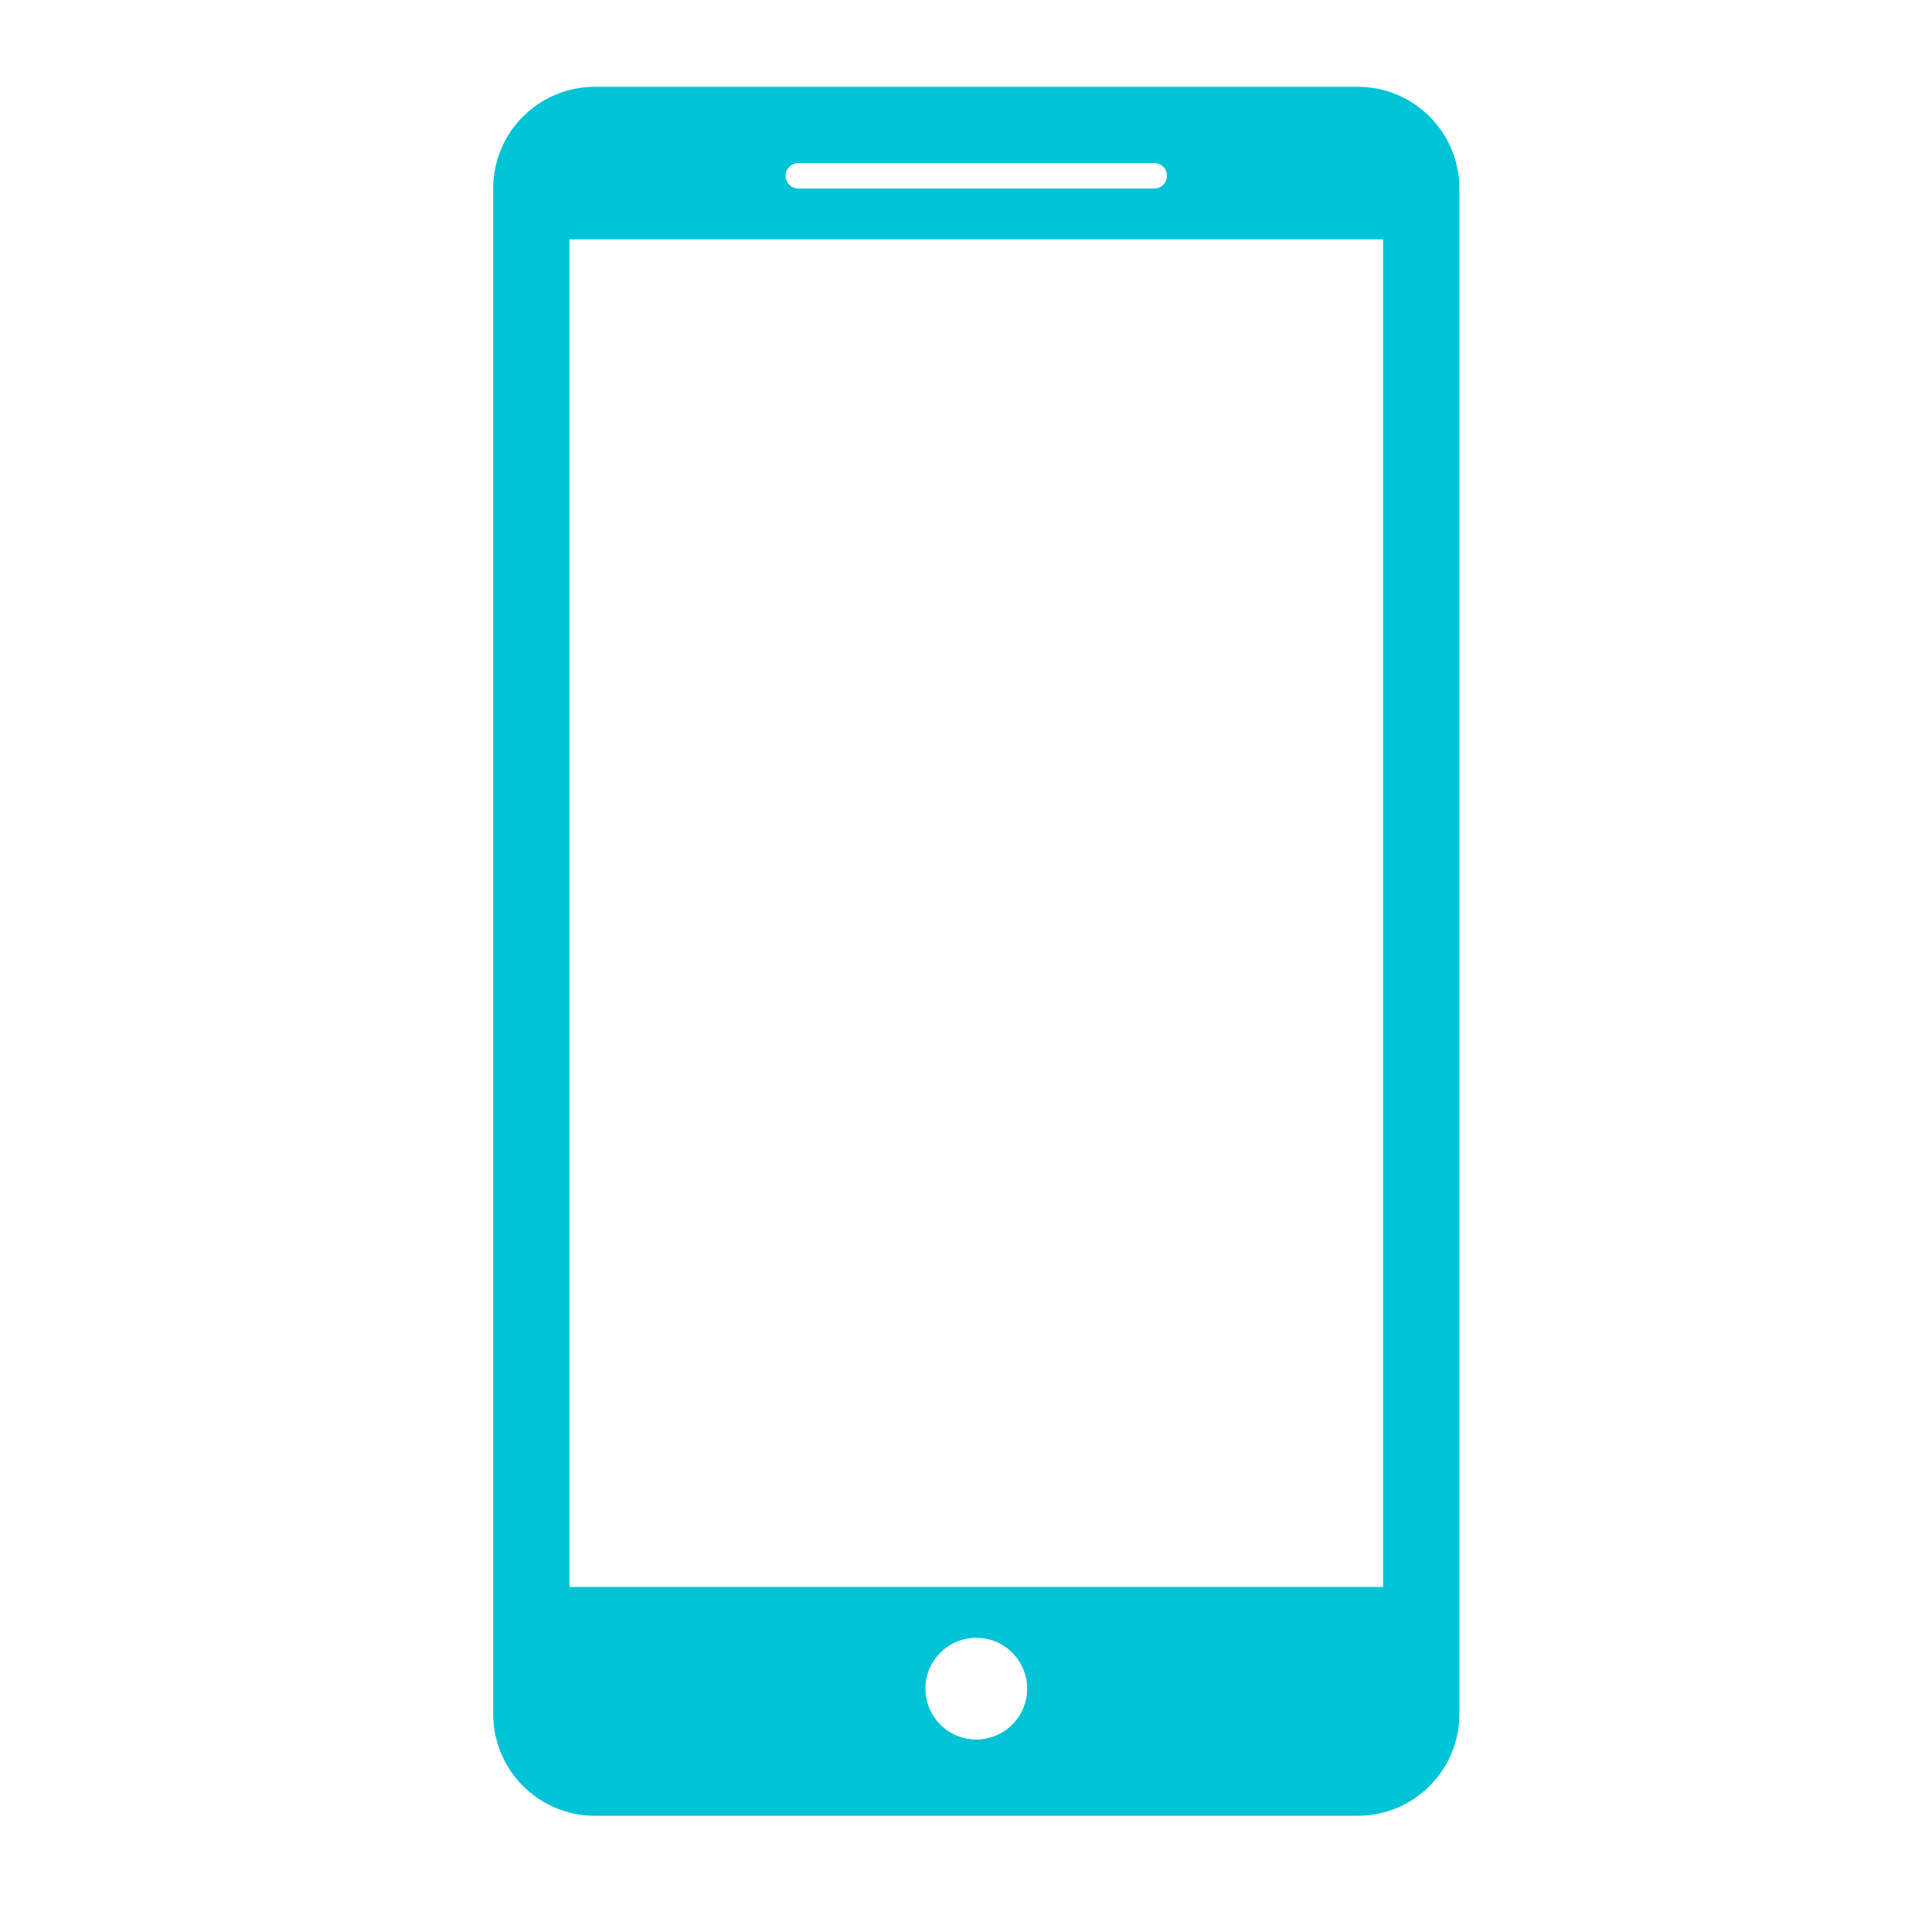 <?xml version="1.0" encoding="UTF-8" standalone="no"?>
<svg
   xmlns:dc="http://purl.org/dc/elements/1.1/"
   xmlns:cc="http://creativecommons.org/ns#"
   xmlns:rdf="http://www.w3.org/1999/02/22-rdf-syntax-ns#"
   xmlns:svg="http://www.w3.org/2000/svg"
   xmlns="http://www.w3.org/2000/svg"
   xmlns:sodipodi="http://sodipodi.sourceforge.net/DTD/sodipodi-0.dtd"
   xmlns:inkscape="http://www.inkscape.org/namespaces/inkscape"
   enable-background="new 0 0 38 68"
   height="512"
   id="Layer_1"
   version="1.1"
   viewBox="0 0 512 512"
   width="512"
   xml:space="preserve"
   sodipodi:docname="mobile.svg"
   inkscape:version="0.92.2 (5c3e80d, 2017-08-06)"><defs
     id="defs3999" /><sodipodi:namedview
     pagecolor="#ffffff"
     bordercolor="#666666"
     borderopacity="1"
     objecttolerance="10"
     gridtolerance="10"
     guidetolerance="10"
     inkscape:pageopacity="0"
     inkscape:pageshadow="2"
     inkscape:window-width="1920"
     inkscape:window-height="1017"
     id="namedview3997"
     showgrid="false"
     inkscape:zoom="0.43382353"
     inkscape:cx="-222.13721"
     inkscape:cy="291.57917"
     inkscape:window-x="-8"
     inkscape:window-y="-8"
     inkscape:window-maximized="1"
     inkscape:current-layer="Layer_1" /><path
     d="M 359.802,23.003 H 157.656 c -14.885,0 -26.953,12.068 -26.953,26.953 V 454.247 c 0,14.885 12.068,26.953 26.953,26.953 h 202.146 c 14.885,0 26.953,-12.068 26.953,-26.953 V 49.956 c 0,-14.885 -12.068,-26.953 -26.953,-26.953 z M 211.561,43.218 h 94.335 c 1.86,0 3.369,1.509 3.369,3.369 0,1.86 -1.509,3.369 -3.369,3.369 h -94.335 c -1.86,0 -3.369,-1.509 -3.369,-3.369 0,-1.86 1.509,-3.369 3.369,-3.369 z m 47.167,417.768 c -7.439,0 -13.476,-6.037 -13.476,-13.476 0,-7.439 6.037,-13.476 13.476,-13.476 7.439,0 13.476,6.037 13.476,13.476 0,7.439 -6.037,13.476 -13.476,13.476 z m 107.811,-40.429 h -215.622 V 63.432 h 215.622 z"
     id="path3994"
     style="fill:#00c3d7;fill-opacity:1;stroke-width:6.738"
     inkscape:connector-curvature="0" /></svg>